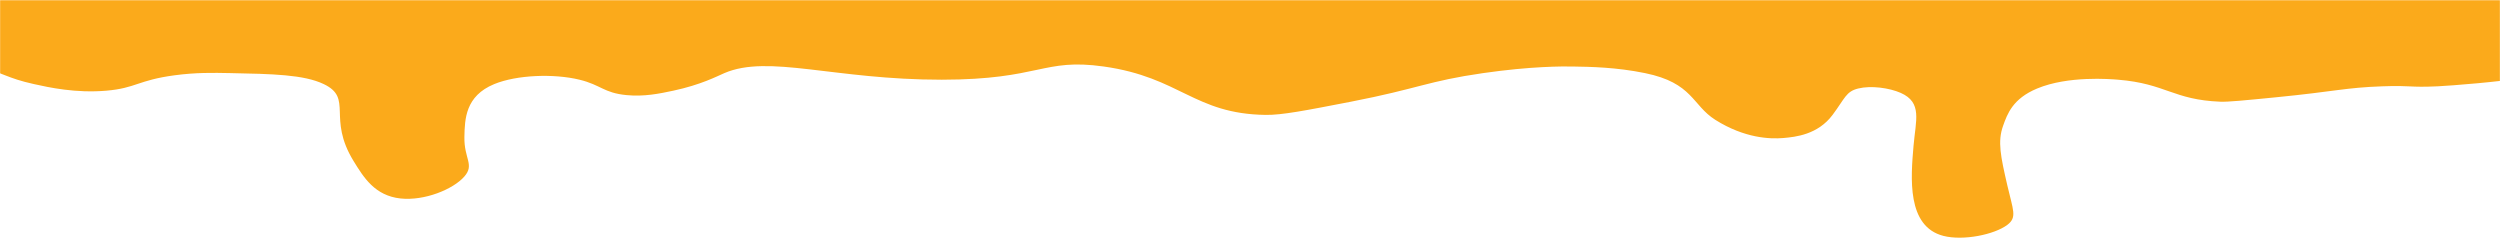 <svg width="1848" height="185" viewBox="0 0 1848 185" fill="none" xmlns="http://www.w3.org/2000/svg">
<mask id="mask0_1675_1339" style="mask-type:alpha" maskUnits="userSpaceOnUse" x="0" y="0" width="1848" height="185">
<rect width="1848" height="185" fill="#D9D9D9"/>
</mask>
<g mask="url(#mask0_1675_1339)">
<mask id="mask1_1675_1339" style="mask-type:alpha" maskUnits="userSpaceOnUse" x="-14" y="0" width="1876" height="191">
<rect x="-13.195" width="1874.4" height="191" fill="#D9D9D9"/>
</mask>
<g mask="url(#mask1_1675_1339)">
<path d="M-44.875 44.092C-18.604 44.21 -27.912 46.084 -15.876 49.15C2.72 53.884 4.95 57.699 25.079 62.154C36.11 64.602 55.96 68.998 78.638 67.035C100.569 65.131 101.903 59.301 129.051 55.655C144.879 53.531 157.353 53.781 170.006 54.031C201.355 54.656 224.58 55.111 239.323 62.161C261.324 72.673 241.633 86.949 261.374 119.067C268.81 131.167 277.103 144.656 296.028 146.707C313.668 148.618 334.982 139.995 343.284 130.446C350.93 121.654 342.946 117.368 343.284 101.181C343.563 88.103 343.922 70.968 365.335 62.161C382.01 55.303 409.436 54.31 428.351 58.912C444.189 62.764 446.26 68.645 463.005 70.291C476.066 71.578 487.395 69.233 497.658 67.042C518.166 62.661 529.843 56.449 535.468 54.038C568.081 40.019 616.781 58.971 696.153 58.919C769.164 58.868 770.697 42.806 815.873 49.164C872.597 57.148 882.642 84.215 935.593 84.935C947.529 85.097 964.553 81.789 998.609 75.18C1048.63 65.469 1055.23 59.948 1096.28 54.045C1132.04 48.907 1155.12 49.054 1162.44 49.164C1175.67 49.377 1194.6 49.672 1216 54.045C1251.44 61.279 1250.77 77.76 1267.98 88.596C1289.66 102.24 1308.42 102.879 1318.4 102.012C1327.19 101.247 1343.72 99.549 1354.63 84.942C1363.87 72.57 1364.52 67.674 1373.54 65.432C1383.11 63.051 1396.72 64.999 1405.05 68.682C1421.11 75.805 1416.12 88.838 1414.49 107.702C1412.45 131.512 1409.38 167.334 1436.54 174.362C1451.25 178.163 1474.27 173.399 1483.8 166.232C1491.24 160.637 1488.04 155.411 1483.8 136.967C1478.88 115.589 1476.51 104.666 1480.66 93.065C1483.86 84.075 1487.84 72.916 1505.86 65.425C1528.81 55.883 1559.77 58.434 1565.72 58.919C1601.15 61.83 1606.32 73.805 1641.34 75.18C1647.01 75.401 1658.77 74.246 1682.3 71.931C1726.36 67.594 1733.53 64.771 1761.06 63.8C1783.33 63.014 1780.2 64.8 1802.02 63.8C1811.73 63.352 1849.23 60.397 1866.49 57.295V-515.457H-44.875V44.092Z" fill="#FBAA1B"/>
</g>
</g>
</svg>
